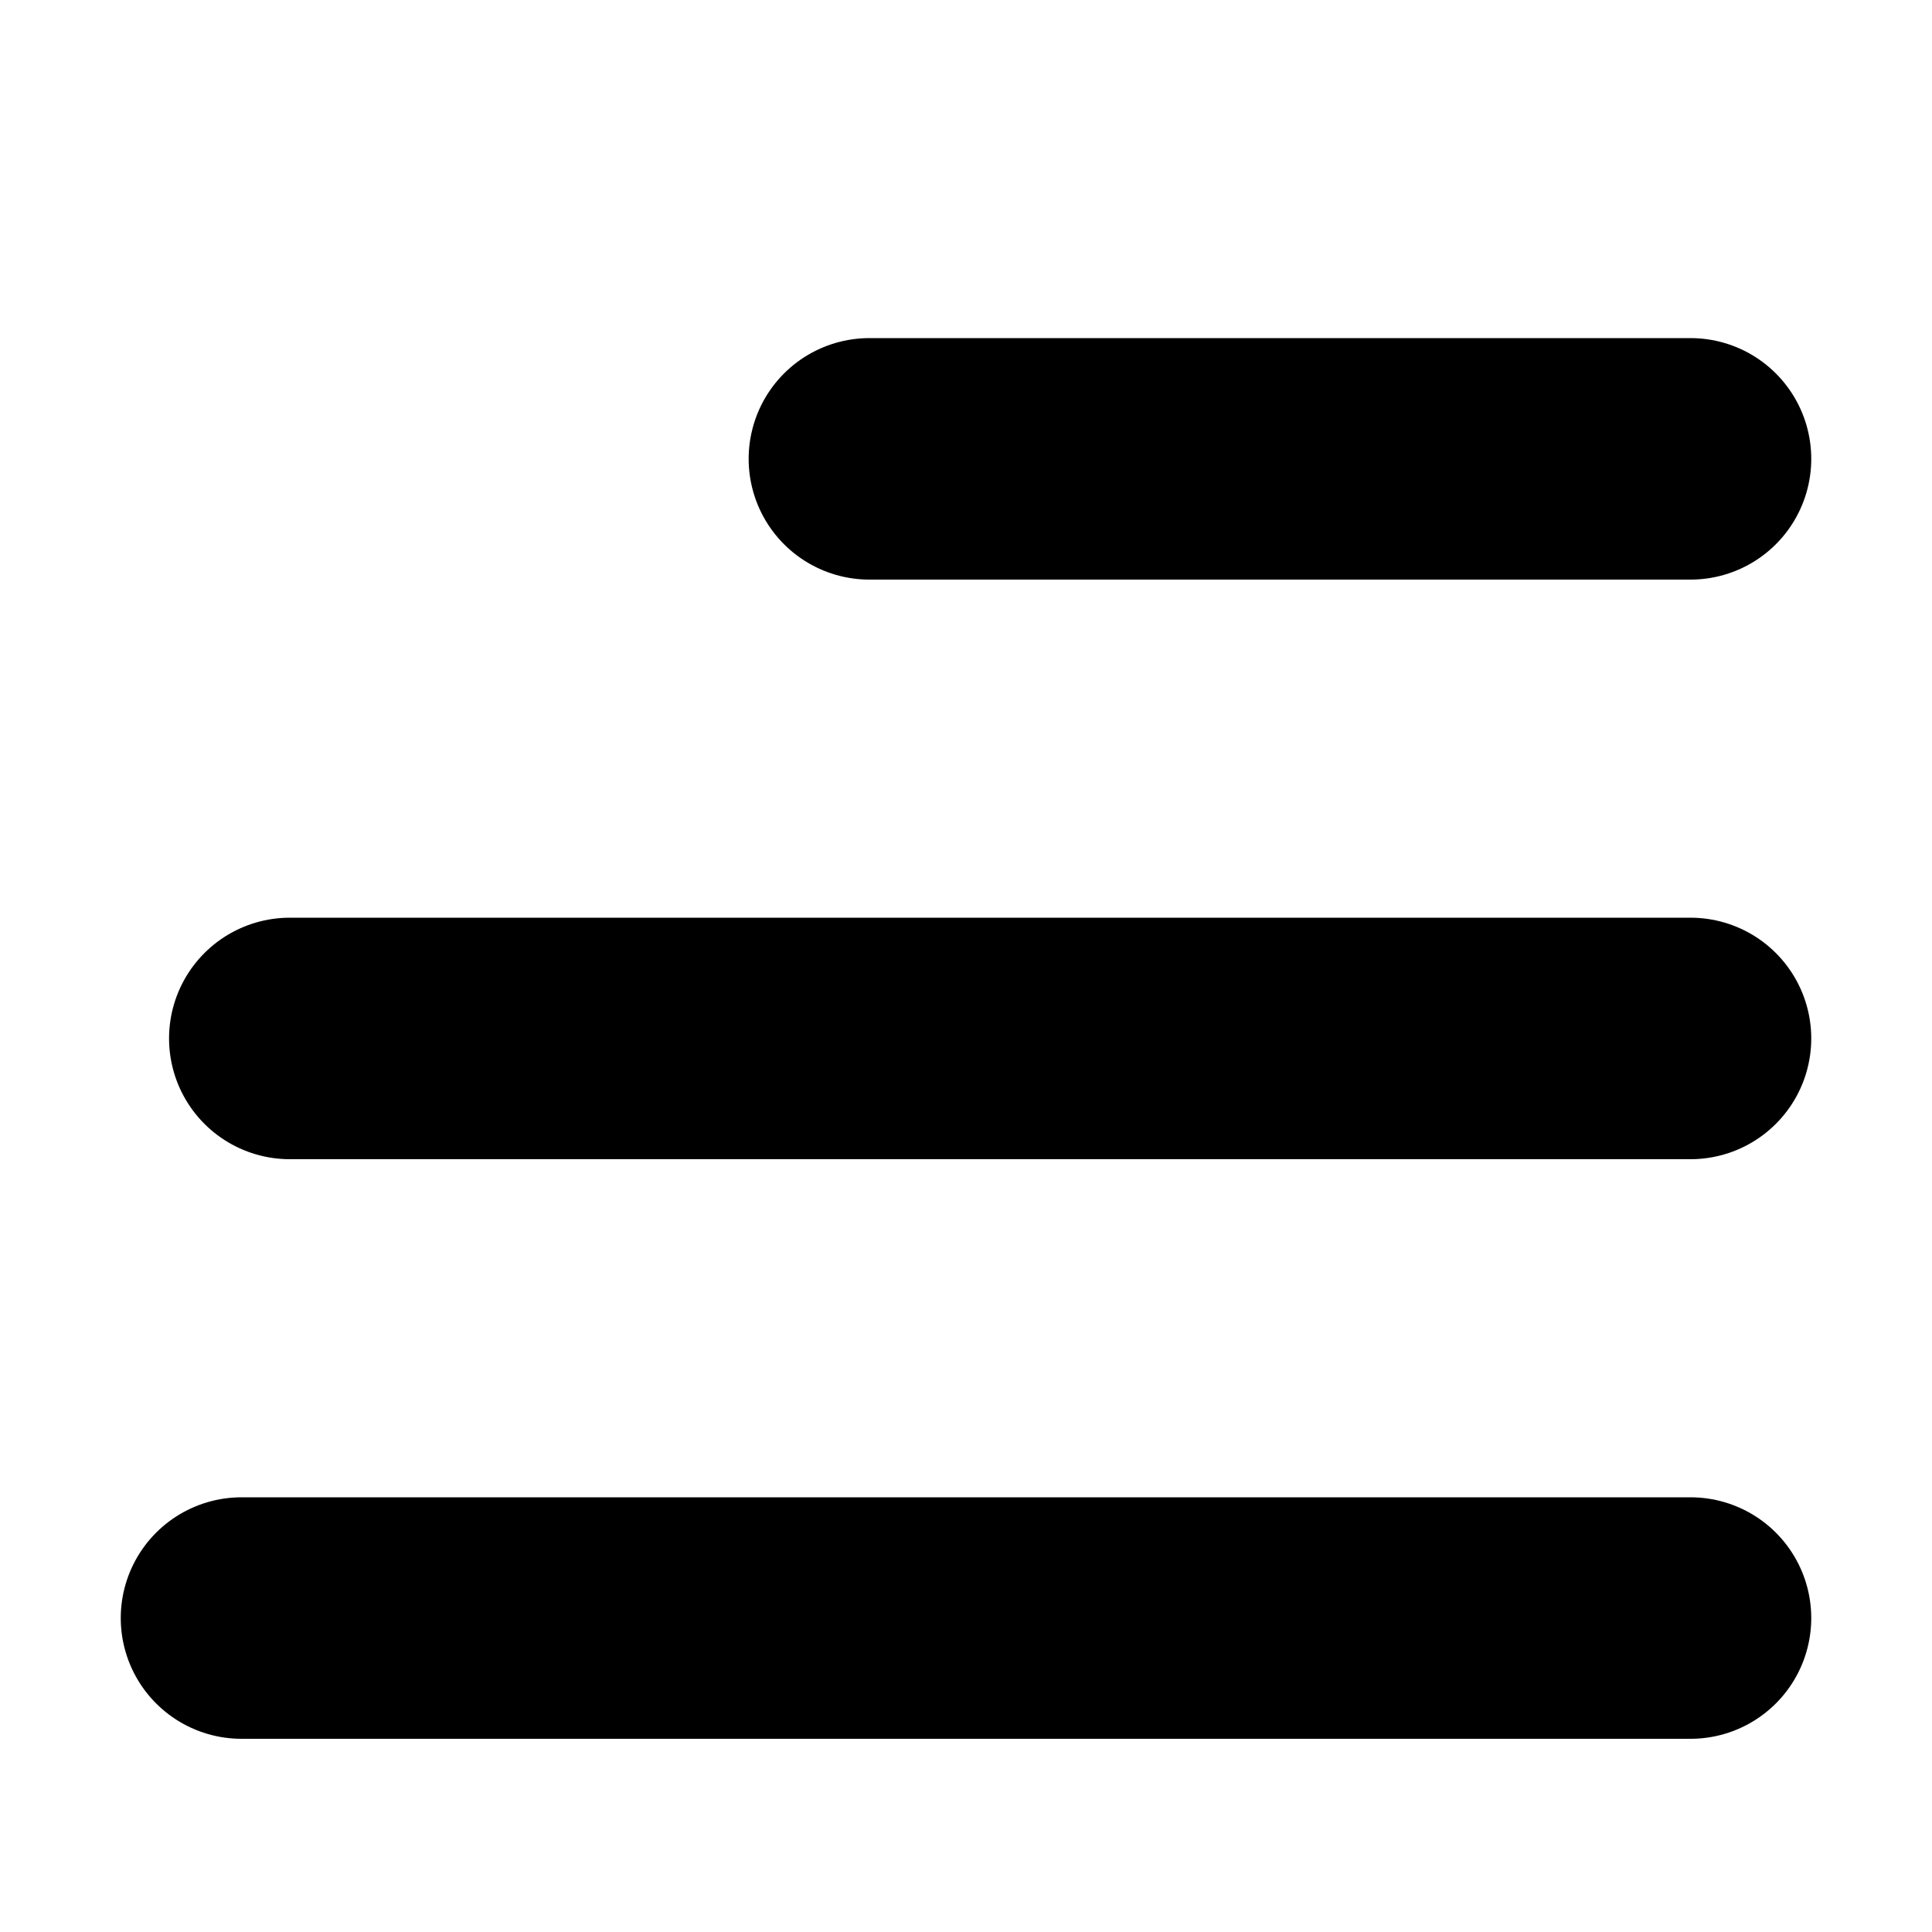 <?xml version="1.0" encoding="utf-8"?>
<!-- Generator: Adobe Illustrator 18.1.0, SVG Export Plug-In . SVG Version: 6.00 Build 0)  -->
<!DOCTYPE svg PUBLIC "-//W3C//DTD SVG 1.1//EN" "http://www.w3.org/Graphics/SVG/1.1/DTD/svg11.dtd">
<svg version="1.1" id="Layer_1" xmlns="http://www.w3.org/2000/svg" xmlns:xlink="http://www.w3.org/1999/xlink" x="0px" y="0px"
	 viewBox="0 0 40 40" enable-background="new 0 0 40 40" xml:space="preserve">
<line fill="none" stroke="#000000" stroke-width="5" stroke-linecap="round" stroke-miterlimit="10" x1="35" y1="9.5" x2="18" y2="9.5"/>
<line fill="none" stroke="#000000" stroke-width="5" stroke-linecap="round" stroke-miterlimit="10" x1="35" y1="21.5" x2="6" y2="21.5"/>
<line fill="none" stroke="#000000" stroke-width="5" stroke-linecap="round" stroke-miterlimit="10" x1="35" y1="33.5" x2="5" y2="33.5"/>
</svg>
